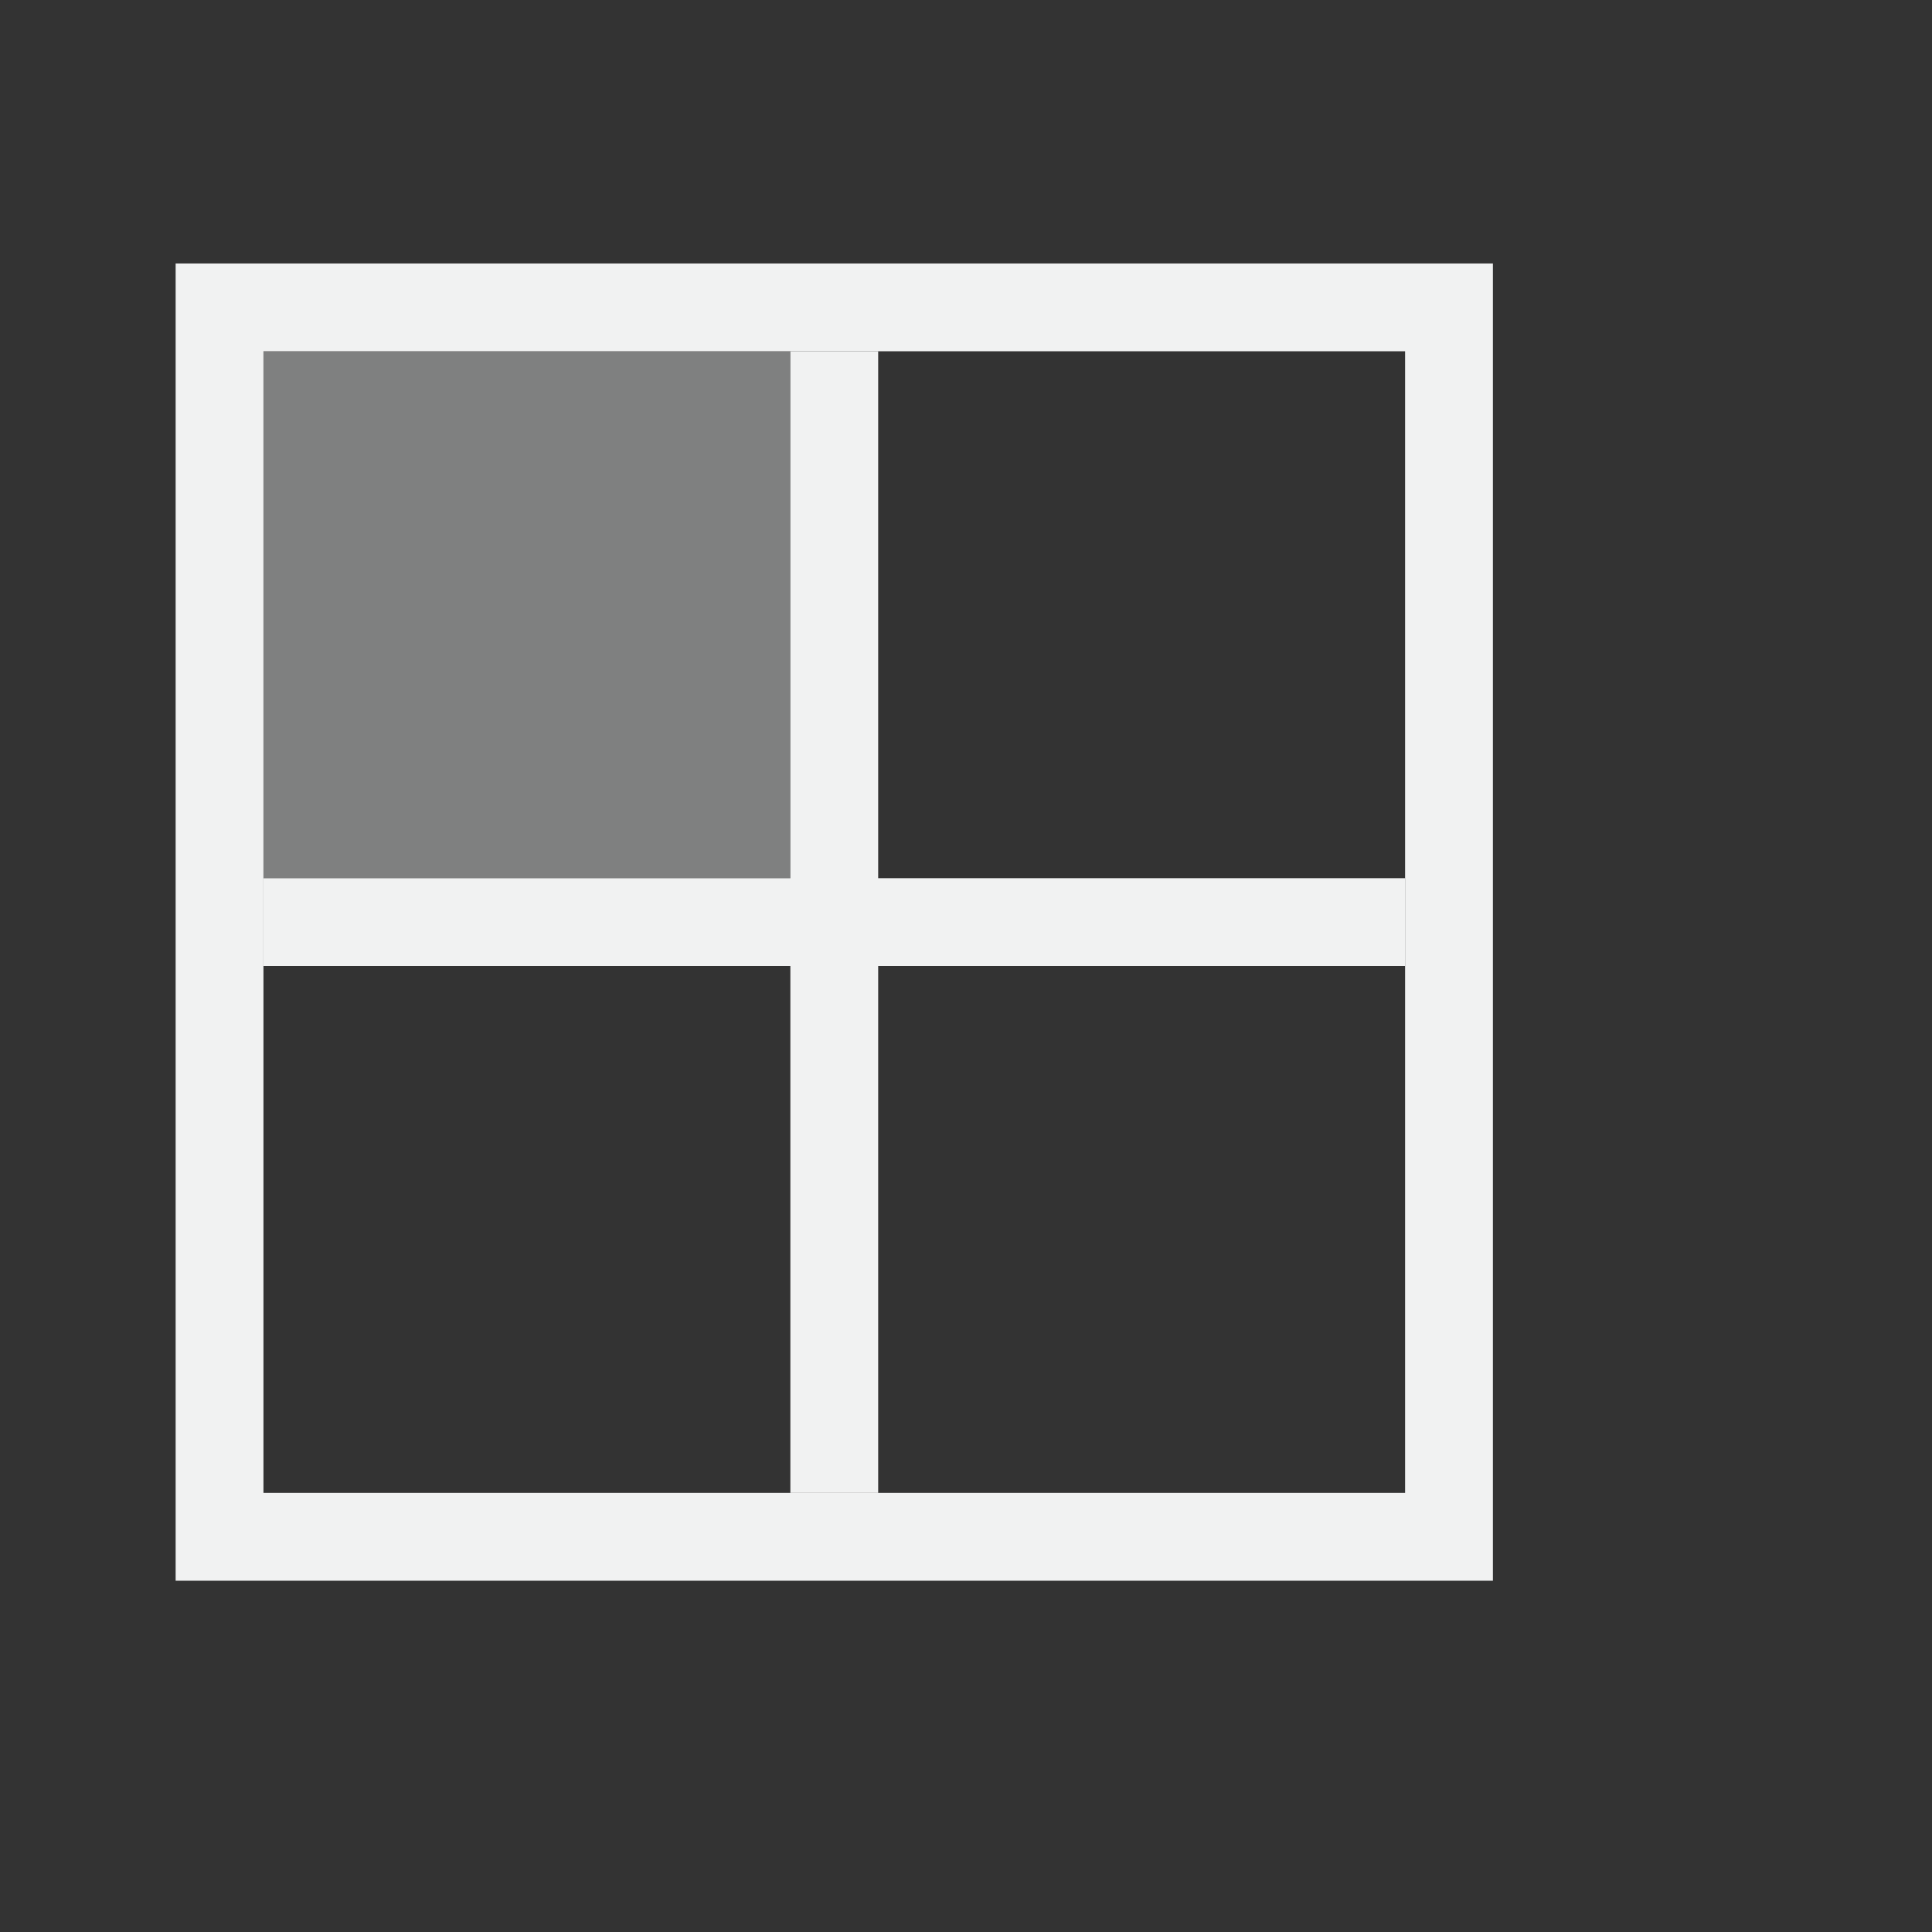 <svg xmlns="http://www.w3.org/2000/svg" viewBox="-2 -2 22 22">
    <rect x="-2" y="-2" width="22" height="22" fill="#333333" stroke="none"/>
    <path d="M0 1v15h15V1zm1 1h13v13H1z" fill="#f1f2f2"/>
    <path d="M1 2h6v6H1z" opacity=".4" fill="#f1f2f2"/>
    <path d="M1 8h13v1H1zm7 1v6H7V9zm0-7v6H7V2z" fill="#f1f2f2"/>
</svg>
